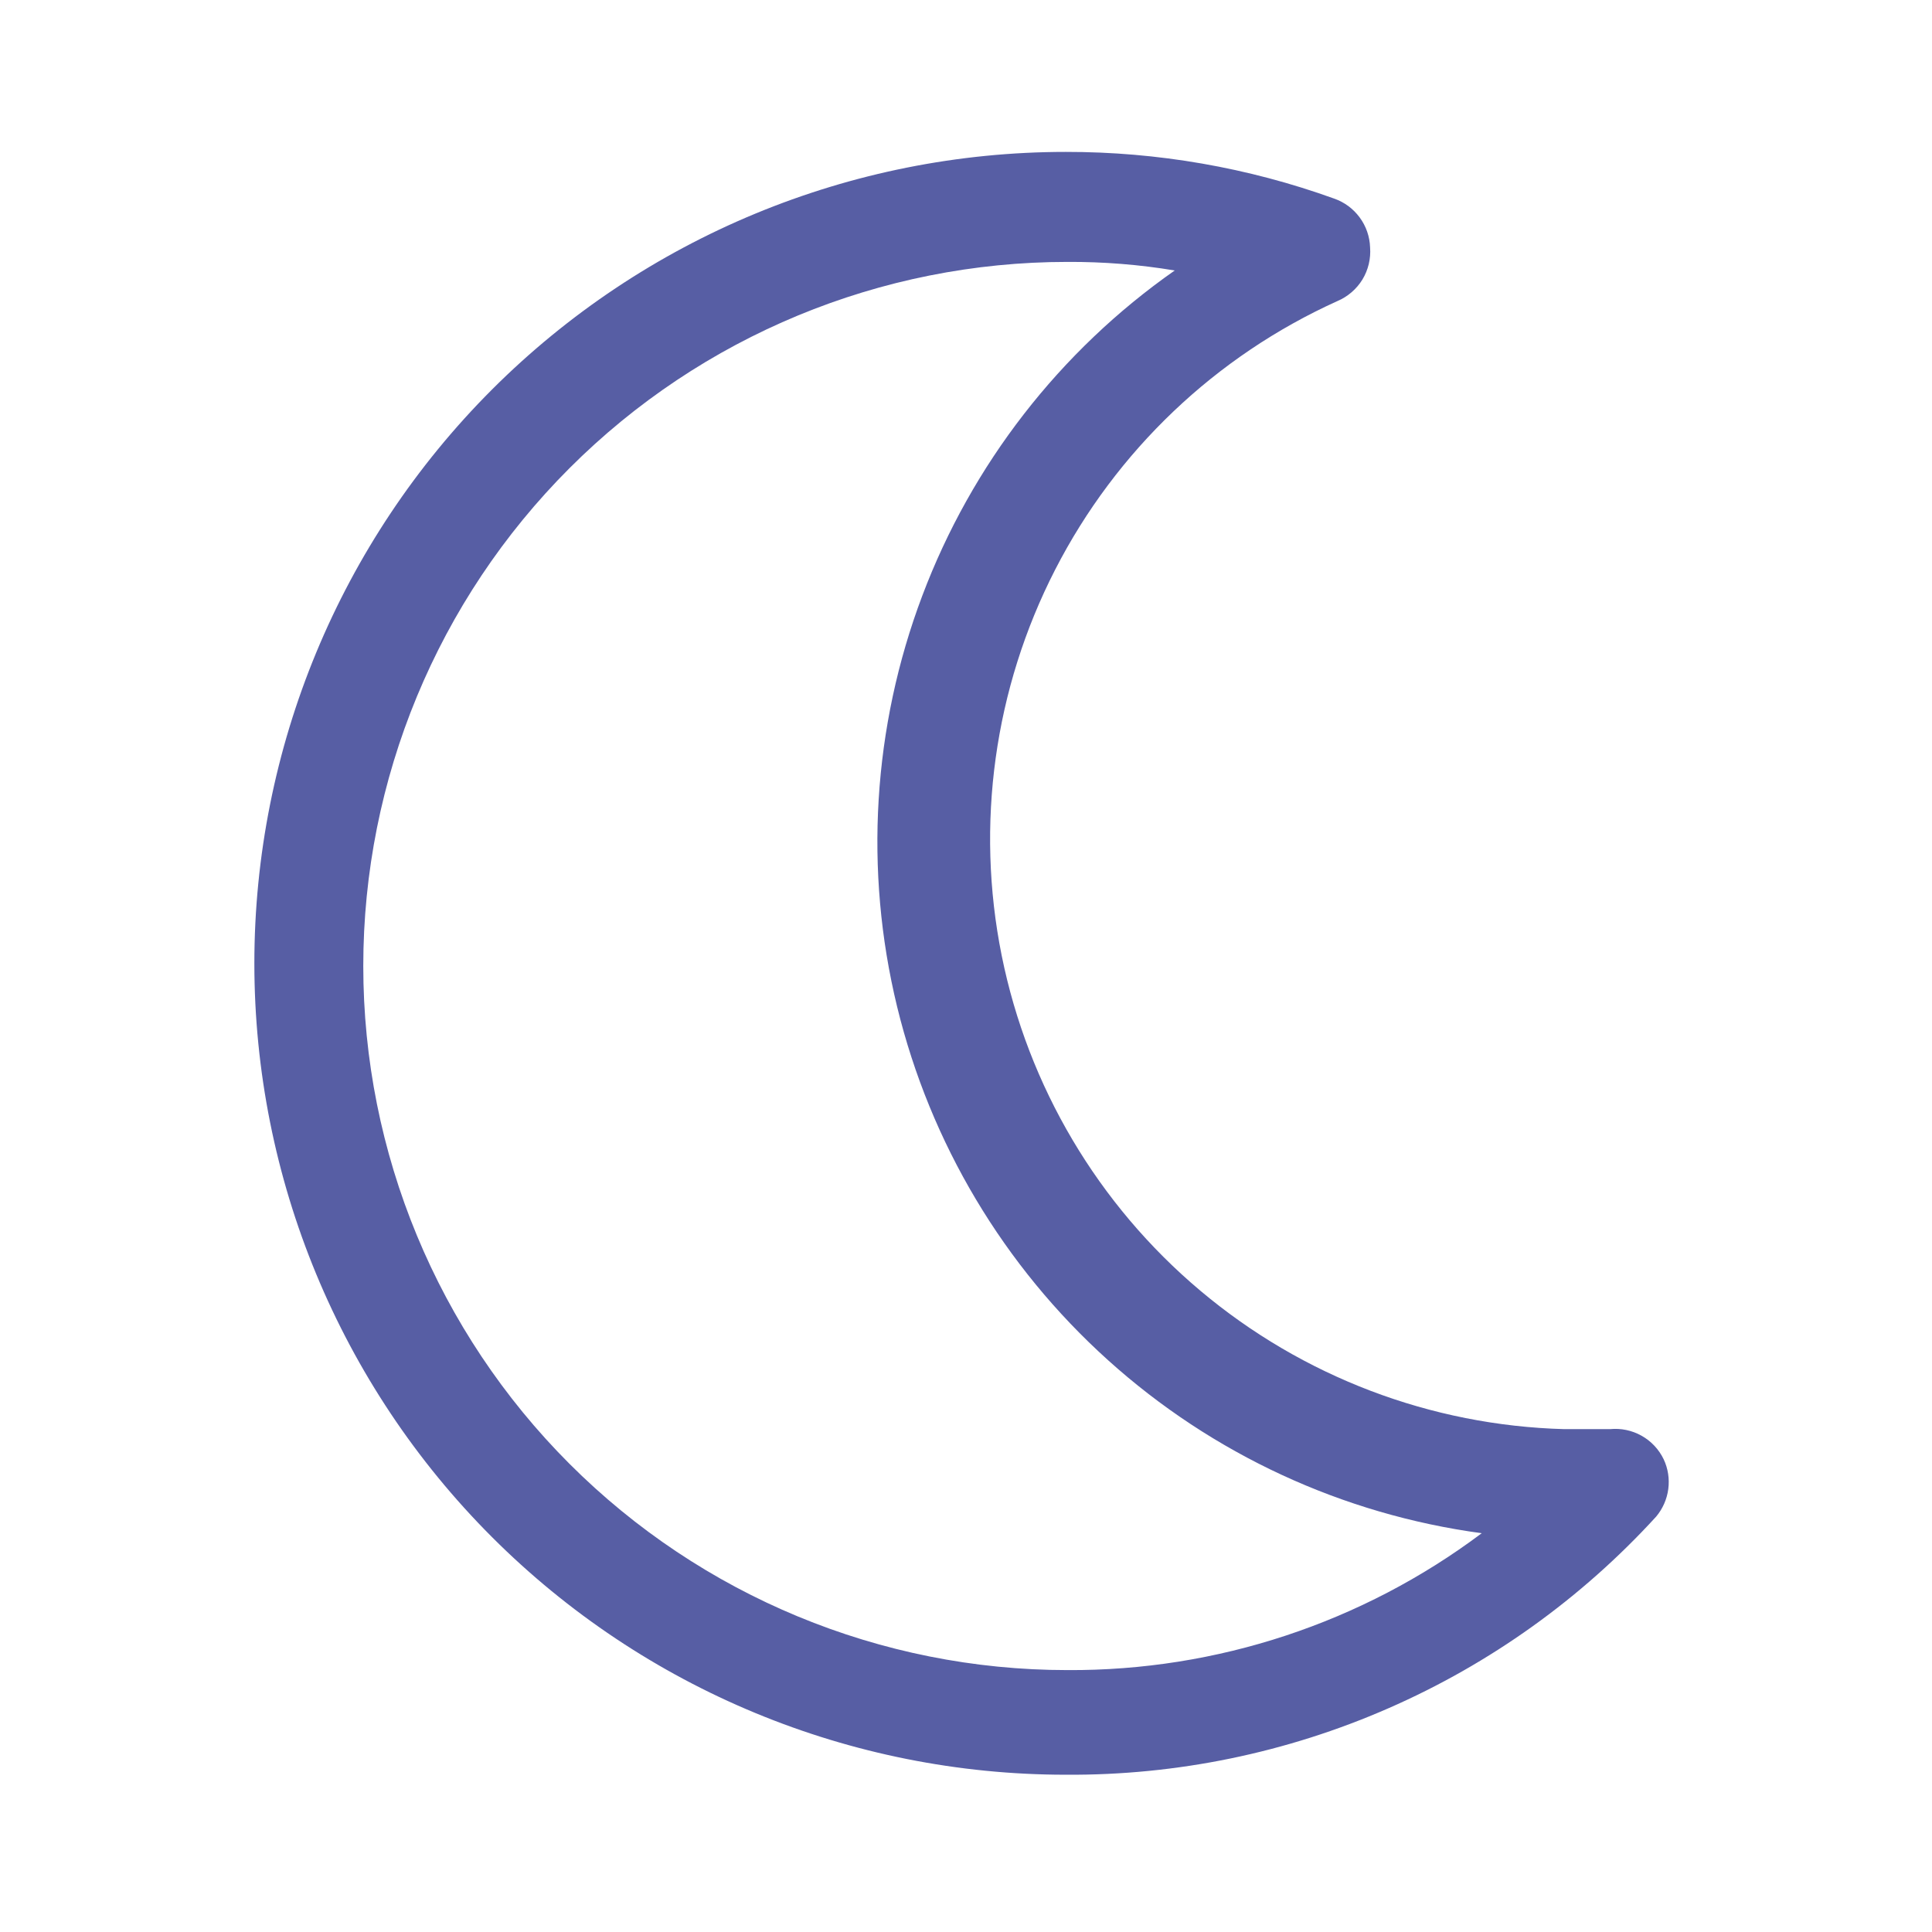 <svg width="32" height="32" viewBox="0 0 32 32" fill="none" xmlns="http://www.w3.org/2000/svg">
<path d="M27.555 24.169C27.476 24.005 27.348 23.869 27.189 23.78C27.03 23.691 26.848 23.653 26.666 23.671H25.911C23.699 23.611 21.573 22.802 19.88 21.377C18.187 19.952 17.028 17.995 16.591 15.826C16.155 13.657 16.467 11.404 17.477 9.435C18.487 7.466 20.134 5.898 22.151 4.987C22.323 4.914 22.468 4.789 22.566 4.63C22.663 4.47 22.707 4.284 22.693 4.098C22.687 3.919 22.627 3.745 22.52 3.601C22.414 3.457 22.267 3.348 22.097 3.289C20.672 2.775 19.168 2.514 17.653 2.516C14.088 2.516 10.67 3.932 8.149 6.452C5.629 8.973 4.213 12.391 4.213 15.956C4.213 19.52 5.629 22.939 8.149 25.459C10.67 27.98 14.088 29.395 17.653 29.395C19.491 29.407 21.311 29.032 22.995 28.295C24.68 27.559 26.191 26.477 27.431 25.12C27.54 24.99 27.61 24.831 27.632 24.663C27.654 24.494 27.628 24.323 27.555 24.169ZM17.68 27.662C14.586 27.662 11.62 26.433 9.433 24.246C7.246 22.059 6.017 19.093 6.017 16C6.017 12.907 7.246 9.941 9.433 7.754C11.62 5.566 14.586 4.338 17.68 4.338C18.275 4.335 18.87 4.382 19.457 4.48C17.553 5.814 16.096 7.691 15.276 9.867C14.455 12.042 14.31 14.414 14.859 16.674C15.409 18.933 16.626 20.974 18.354 22.53C20.081 24.086 22.238 25.084 24.542 25.395C22.563 26.88 20.153 27.676 17.68 27.662Z" fill="#575EA4"/>
</svg>
